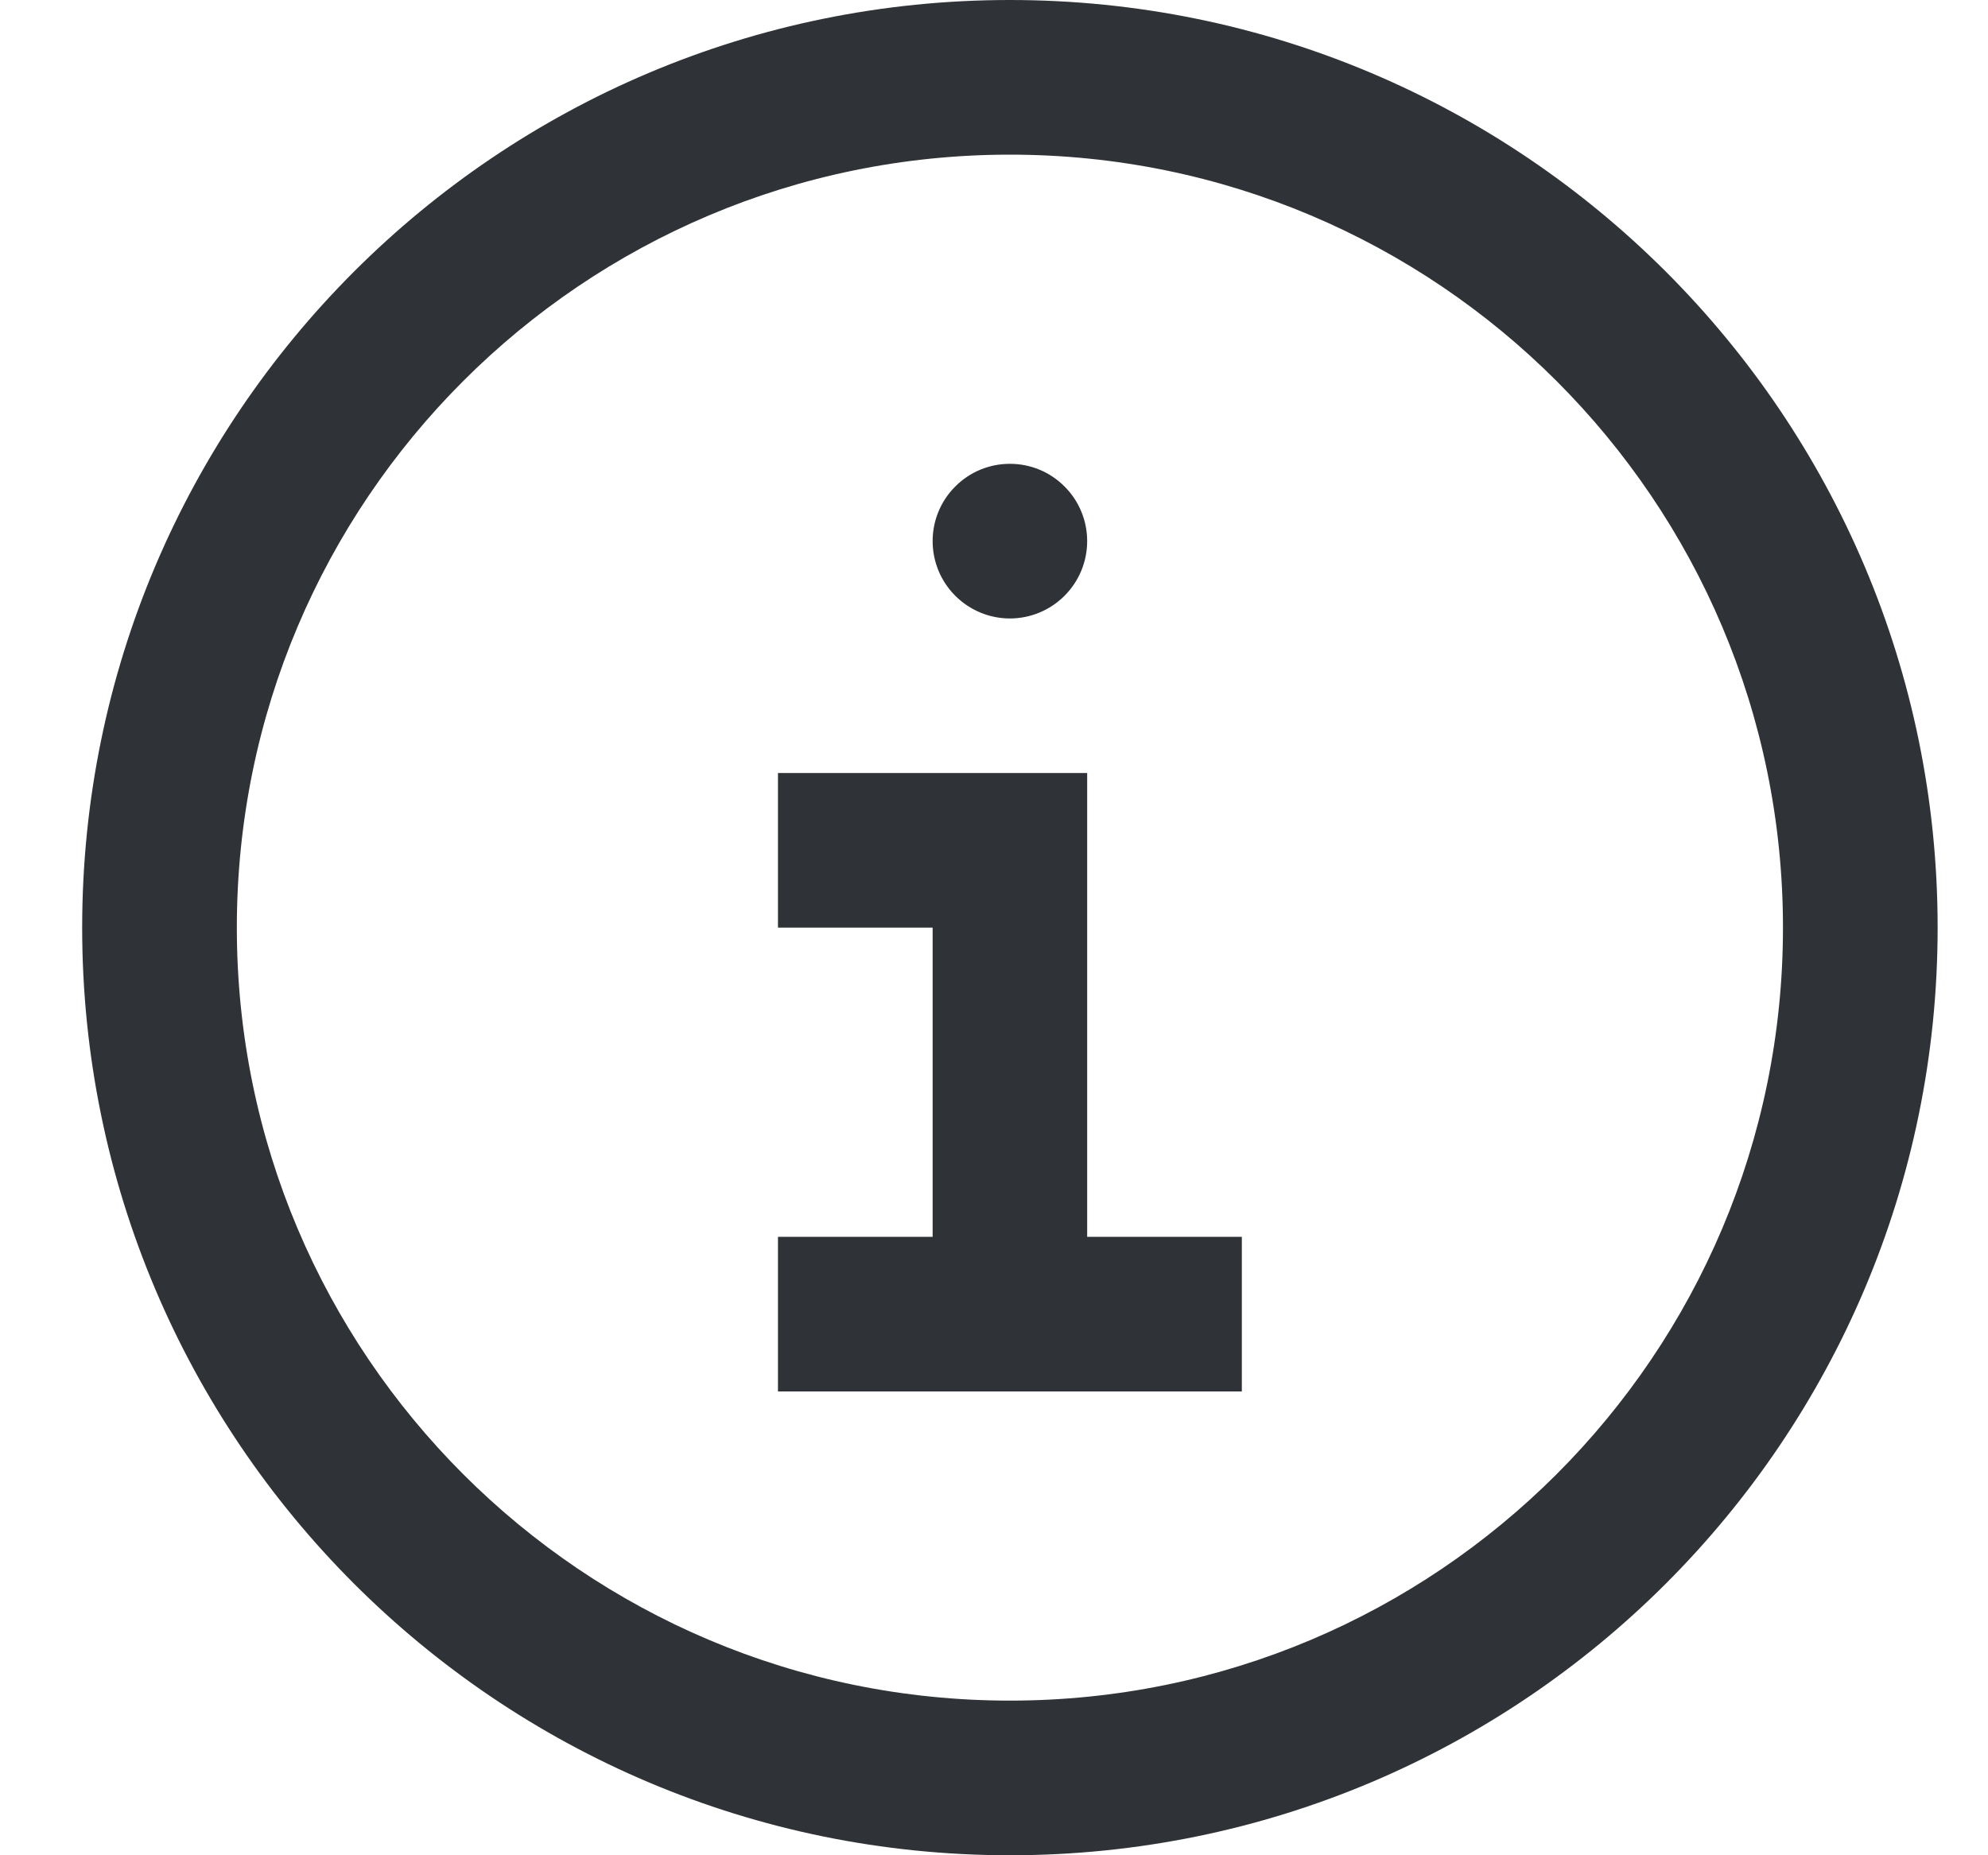 <svg width="15" height="14" viewBox="0 0 15 14" fill="none" xmlns="http://www.w3.org/2000/svg">
<path fill-rule="evenodd" clip-rule="evenodd" d="M1.787 7C1.787 3.778 4.398 1.167 7.62 1.167C10.842 1.167 13.453 3.778 13.453 7C13.453 10.222 10.842 12.833 7.62 12.833C4.398 12.833 1.787 10.222 1.787 7ZM7.62 0C3.754 0 0.62 3.134 0.62 7C0.62 10.866 3.754 14 7.62 14C11.486 14 14.62 10.866 14.62 7C14.62 3.134 11.486 0 7.62 0ZM7.62 4.667C7.775 4.667 7.923 4.605 8.032 4.496C8.142 4.386 8.203 4.238 8.203 4.083C8.203 3.929 8.142 3.78 8.032 3.671C7.923 3.561 7.775 3.5 7.62 3.5C7.465 3.5 7.317 3.561 7.208 3.671C7.098 3.78 7.037 3.929 7.037 4.083C7.037 4.238 7.098 4.386 7.208 4.496C7.317 4.605 7.465 4.667 7.62 4.667ZM7.037 10.5H5.87V9.333H7.037V7H5.87V5.833H8.203V9.333H9.37V10.5H7.037Z" fill="#2F3337"/>
</svg>
